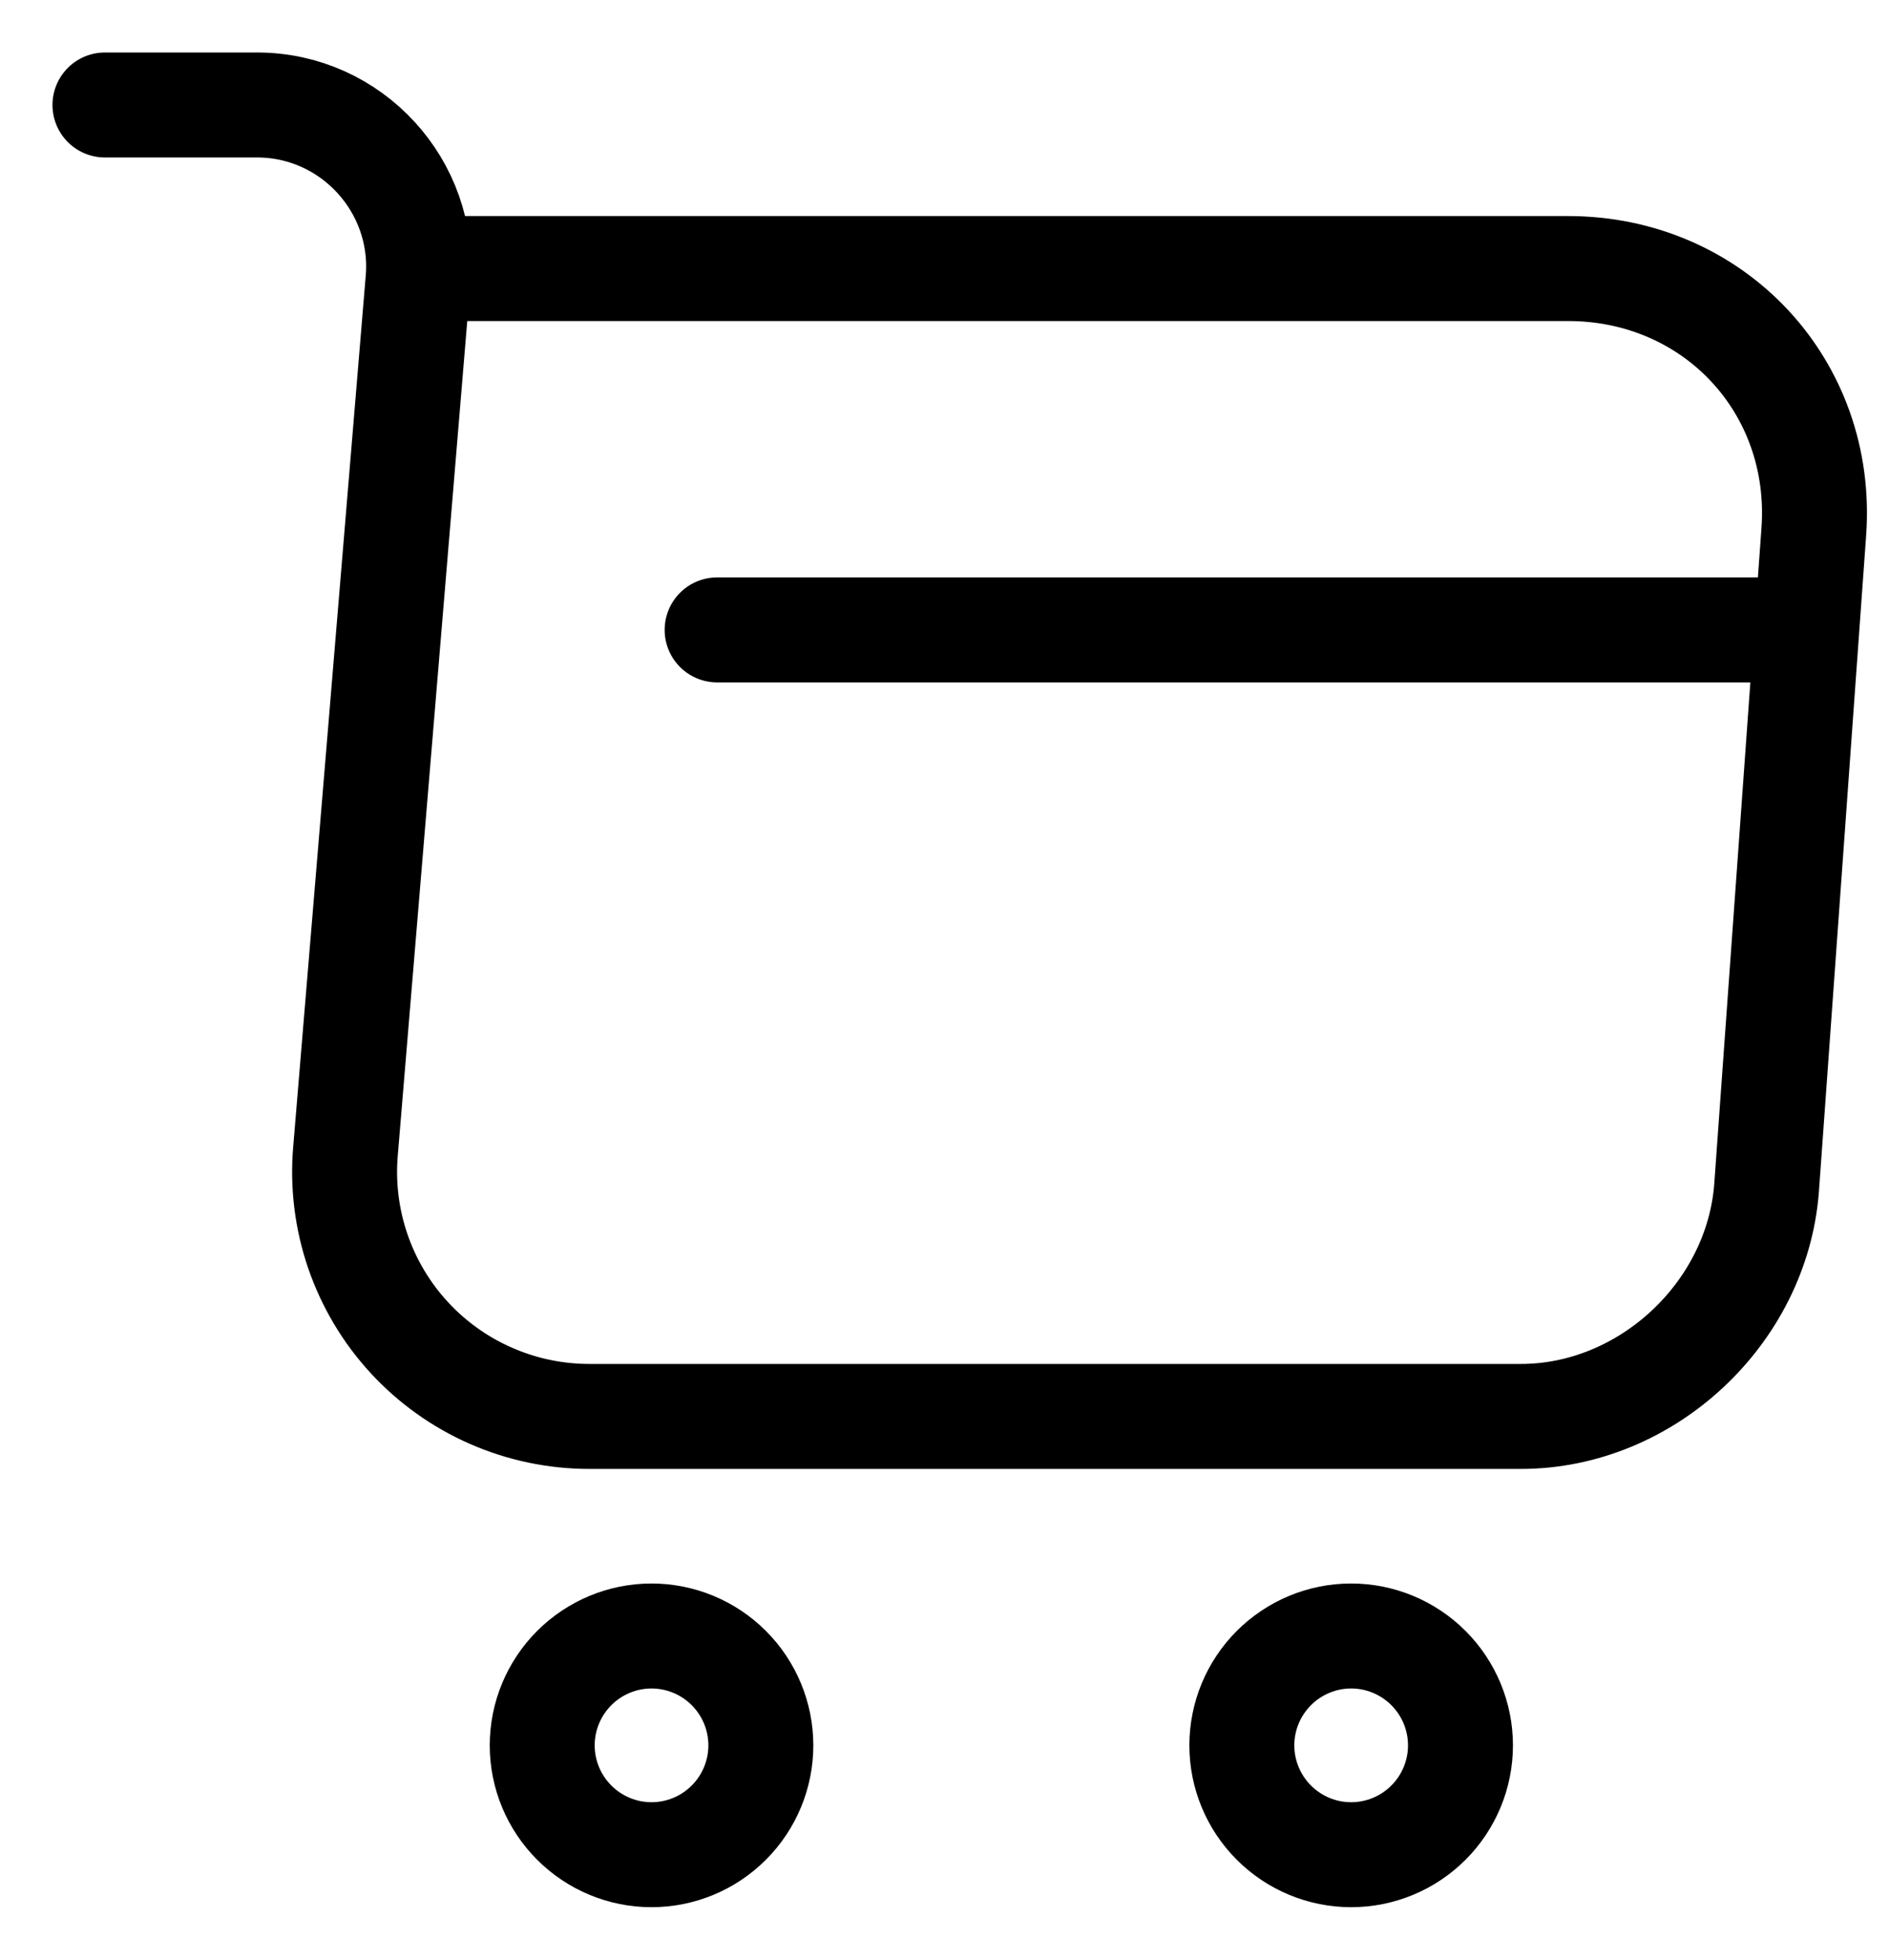 <svg width="27" height="28" viewBox="0 0 27 28" fill="none" xmlns="http://www.w3.org/2000/svg">
<path d="M1.5 1.5H3.675C5.025 1.5 6.088 2.663 5.975 4L4.938 16.45C4.897 16.932 4.957 17.418 5.114 17.876C5.271 18.334 5.521 18.754 5.849 19.11C6.177 19.466 6.575 19.75 7.019 19.944C7.462 20.138 7.941 20.238 8.425 20.238H21.738C23.538 20.238 25.113 18.762 25.25 16.975L25.925 7.6C26.075 5.525 24.5 3.837 22.413 3.837H6.275M10.25 9H25.25M19.312 26.5C19.727 26.5 20.124 26.335 20.417 26.042C20.71 25.749 20.875 25.352 20.875 24.938C20.875 24.523 20.71 24.126 20.417 23.833C20.124 23.54 19.727 23.375 19.312 23.375C18.898 23.375 18.501 23.54 18.208 23.833C17.915 24.126 17.75 24.523 17.75 24.938C17.75 25.352 17.915 25.749 18.208 26.042C18.501 26.335 18.898 26.5 19.312 26.5ZM9.312 26.5C9.727 26.5 10.124 26.335 10.417 26.042C10.71 25.749 10.875 25.352 10.875 24.938C10.875 24.523 10.71 24.126 10.417 23.833C10.124 23.54 9.727 23.375 9.312 23.375C8.898 23.375 8.501 23.54 8.208 23.833C7.915 24.126 7.75 24.523 7.75 24.938C7.75 25.352 7.915 25.749 8.208 26.042C8.501 26.335 8.898 26.5 9.312 26.5Z" stroke="black" stroke-width="1.5" stroke-miterlimit="10" stroke-linecap="round" stroke-linejoin="round"/>
</svg>
